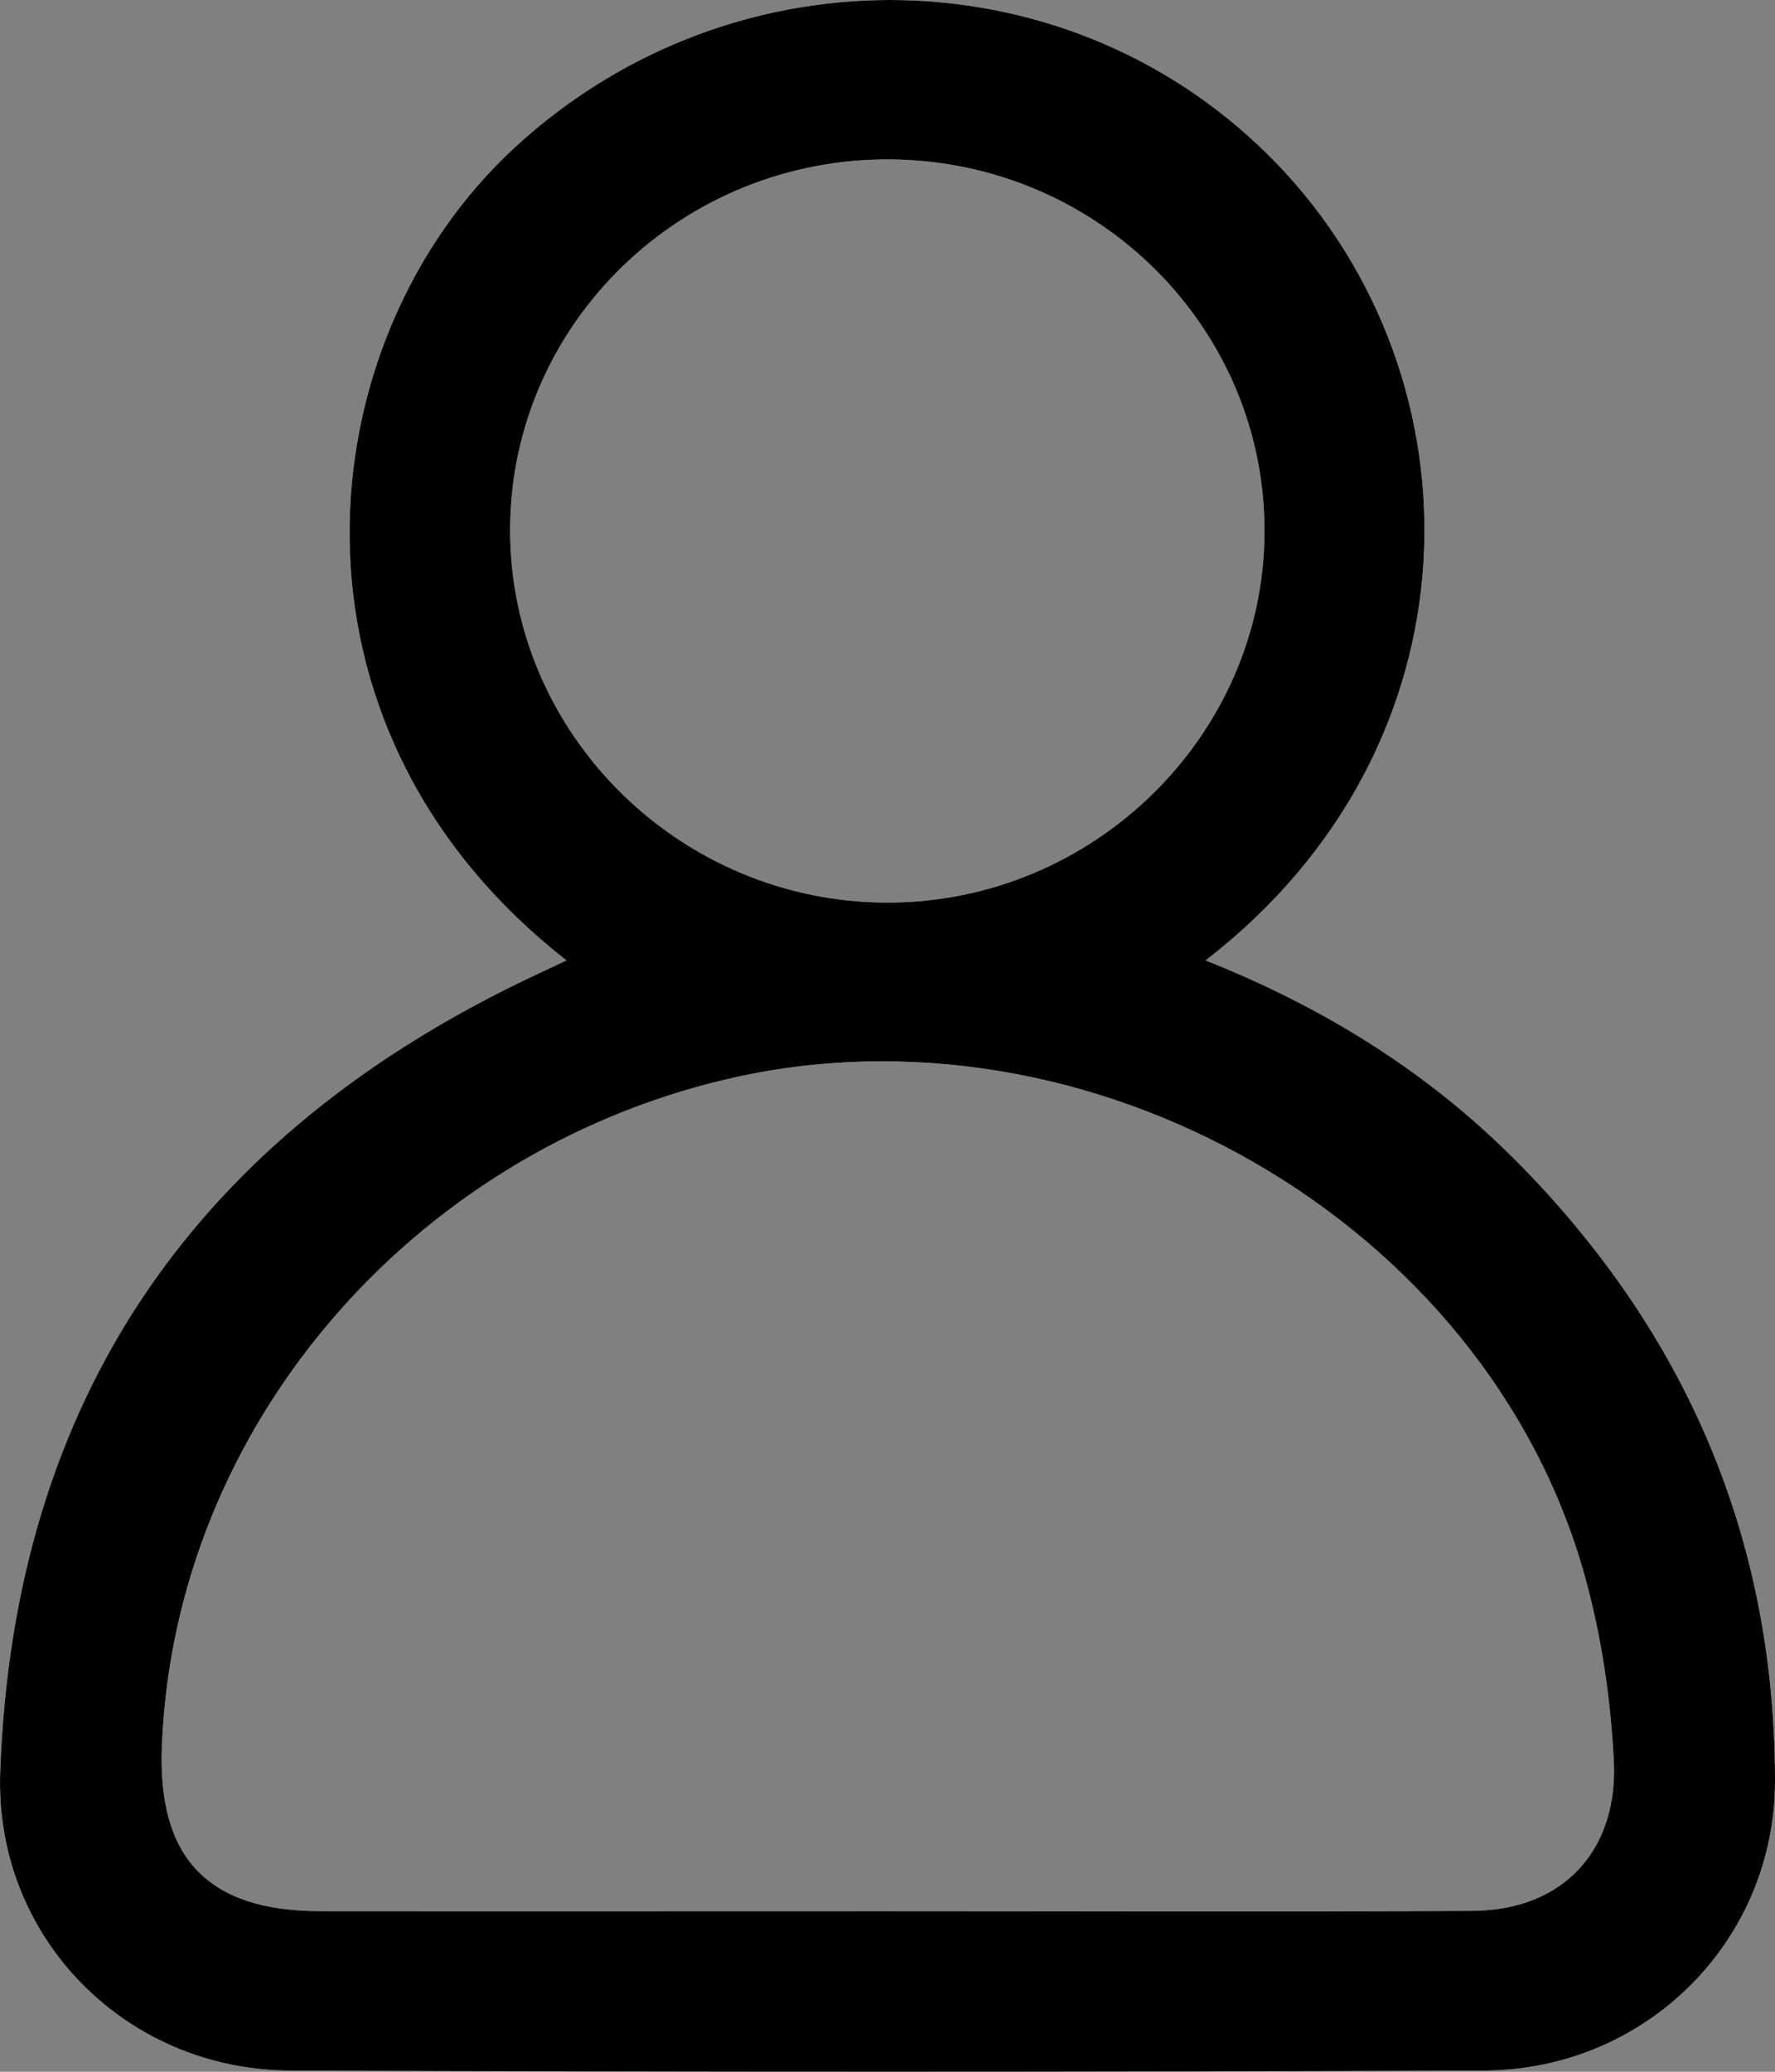 <svg width="18" height="21" viewBox="0 0 18 21" fill="none" xmlns="http://www.w3.org/2000/svg">
<rect x="0" y="0" width="18" height="21" fill="#808080" stroke="none"/>
<path d="M15.361 11.753C14.476 10.865 13.427 10.212 12.226 9.735C15.05 7.556 15.049 3.848 12.957 1.668C10.896 -0.479 7.466 -0.57 5.223 1.492C3.095 3.45 2.703 7.361 5.745 9.735C5.641 9.784 5.541 9.83 5.442 9.877C1.983 11.498 0.134 14.183 0.002 17.967C-0.056 19.633 1.267 20.981 2.943 20.988C6.978 21.004 11.015 21.004 15.05 20.988C16.695 20.981 18 19.672 18 18.052C18 15.598 17.101 13.5 15.361 11.752V11.753ZM5.173 5.358C5.183 3.276 6.92 1.595 9.039 1.616C11.141 1.638 12.833 3.329 12.823 5.398C12.813 7.457 11.089 9.149 9 9.149C6.893 9.148 5.164 7.436 5.173 5.358ZM14.931 19.369C12.95 19.38 10.968 19.372 8.987 19.372C7.006 19.372 5.162 19.374 3.25 19.372C2.093 19.372 1.596 18.82 1.642 17.694C1.771 14.461 4.177 11.692 7.362 10.941C11.04 10.073 15.079 12.383 16.074 15.986C16.242 16.595 16.332 17.212 16.365 17.841C16.413 18.748 15.859 19.364 14.931 19.369Z" fill="#F7F9FA"/>
<path d="M15.361 11.753C14.476 10.865 13.427 10.212 12.226 9.735C15.05 7.556 15.049 3.848 12.957 1.668C10.896 -0.479 7.466 -0.57 5.223 1.492C3.095 3.45 2.703 7.361 5.745 9.735C5.641 9.784 5.541 9.83 5.442 9.877C1.983 11.498 0.134 14.183 0.002 17.967C-0.056 19.633 1.267 20.981 2.943 20.988C6.978 21.004 11.015 21.004 15.05 20.988C16.695 20.981 18 19.672 18 18.052C18 15.598 17.101 13.5 15.361 11.752V11.753ZM5.173 5.358C5.183 3.276 6.92 1.595 9.039 1.616C11.141 1.638 12.833 3.329 12.823 5.398C12.813 7.457 11.089 9.149 9 9.149C6.893 9.148 5.164 7.436 5.173 5.358ZM14.931 19.369C12.95 19.38 10.968 19.372 8.987 19.372C7.006 19.372 5.162 19.374 3.25 19.372C2.093 19.372 1.596 18.82 1.642 17.694C1.771 14.461 4.177 11.692 7.362 10.941C11.04 10.073 15.079 12.383 16.074 15.986C16.242 16.595 16.332 17.212 16.365 17.841C16.413 18.748 15.859 19.364 14.931 19.369Z" fill="black"/>
</svg>
